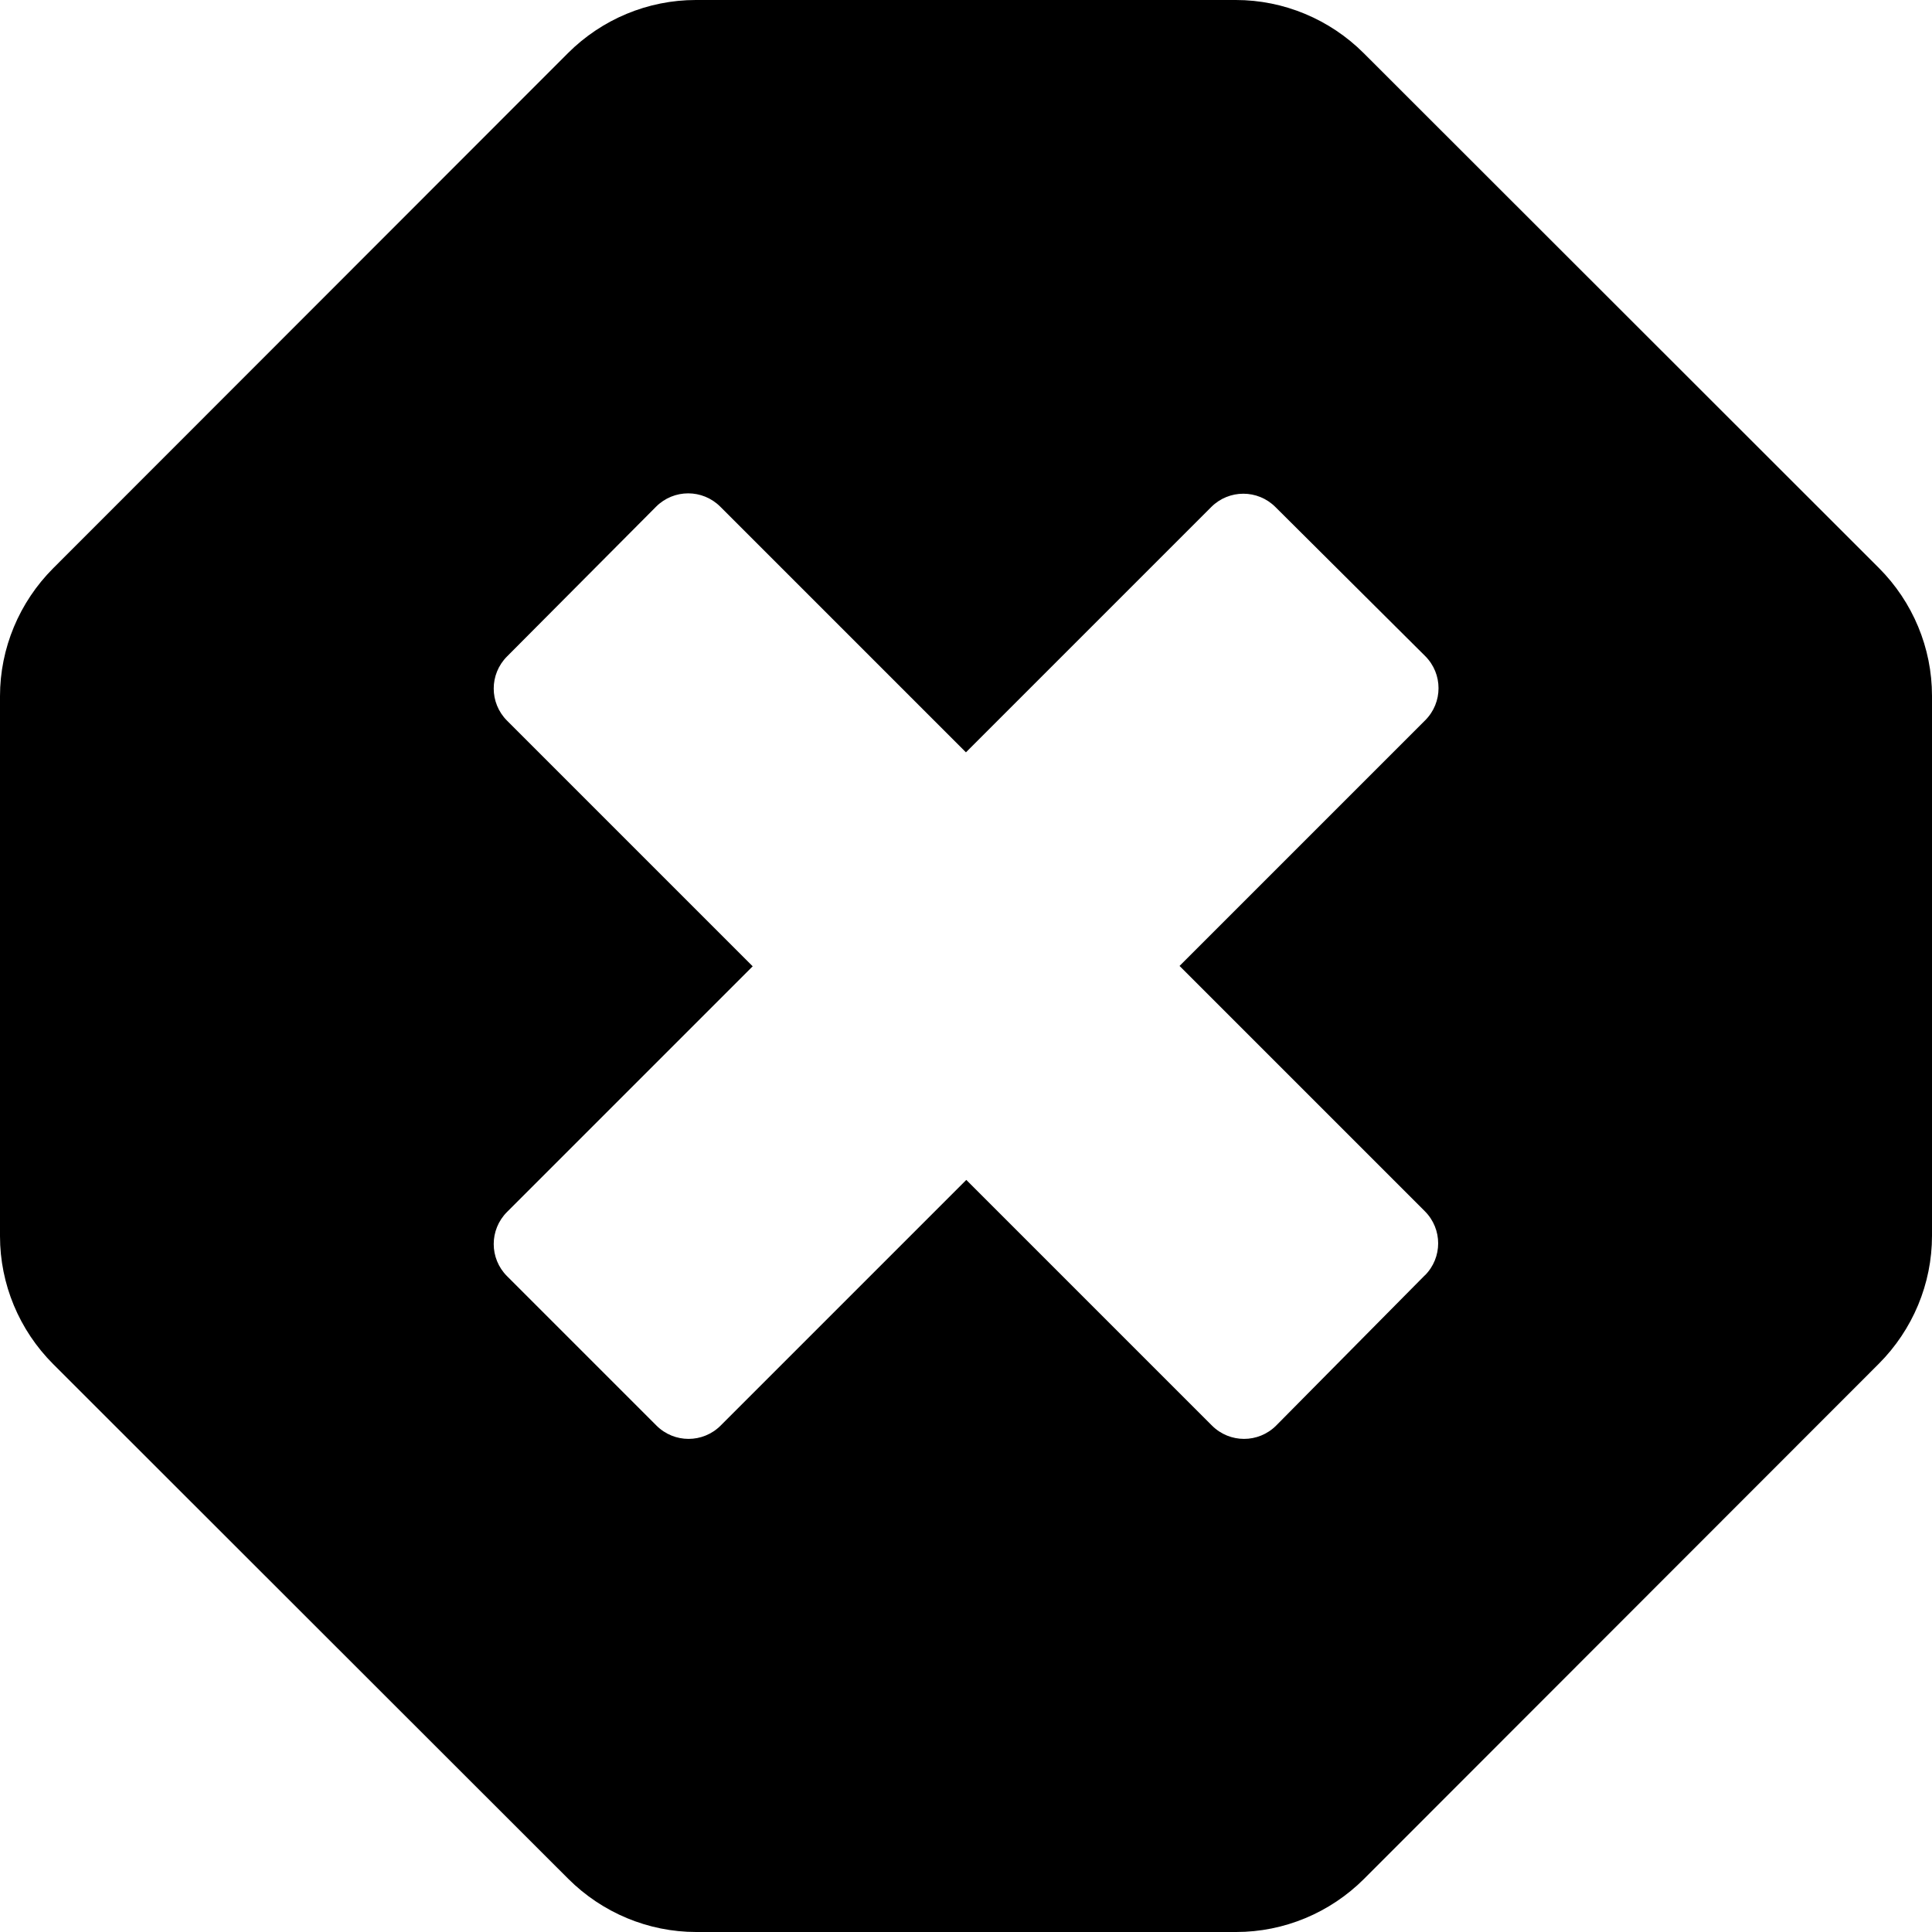 <!-- Generated by IcoMoon.io -->
<svg version="1.1" xmlns="http://www.w3.org/2000/svg" width="32" height="32" viewBox="0 0 32 32">
<title>times-octagon-solid</title>
<path d="M31.119 9.406c0.563 0.563 0.881 1.325 0.881 2.119v8.944c0 0.794-0.319 1.556-0.881 2.119l-8.525 8.531c-0.563 0.563-1.325 0.881-2.119 0.881h-8.944c-0.794 0-1.556-0.319-2.119-0.881l-8.531-8.525c-0.563-0.563-0.881-1.325-0.881-2.119v-8.944c0-0.794 0.319-1.556 0.881-2.119l8.525-8.531c0.563-0.563 1.325-0.881 2.119-0.881h8.944c0.794 0 1.556 0.319 2.119 0.881l8.531 8.525zM23.6 21.125c0.294-0.294 0.294-0.769 0-1.063l-4.063-4.063 4.069-4.069c0.294-0.294 0.294-0.769 0-1.063l-2.481-2.469c-0.294-0.294-0.769-0.294-1.063 0l-4.063 4.063-4.069-4.069c-0.294-0.294-0.769-0.294-1.063 0l-2.469 2.481c-0.294 0.294-0.294 0.769 0 1.063l4.069 4.069-4.069 4.069c-0.294 0.294-0.294 0.769 0 1.063l2.475 2.475c0.294 0.294 0.769 0.294 1.063 0l4.069-4.069 4.069 4.069c0.294 0.294 0.769 0.294 1.063 0l2.462-2.488z"></path>
</svg>
